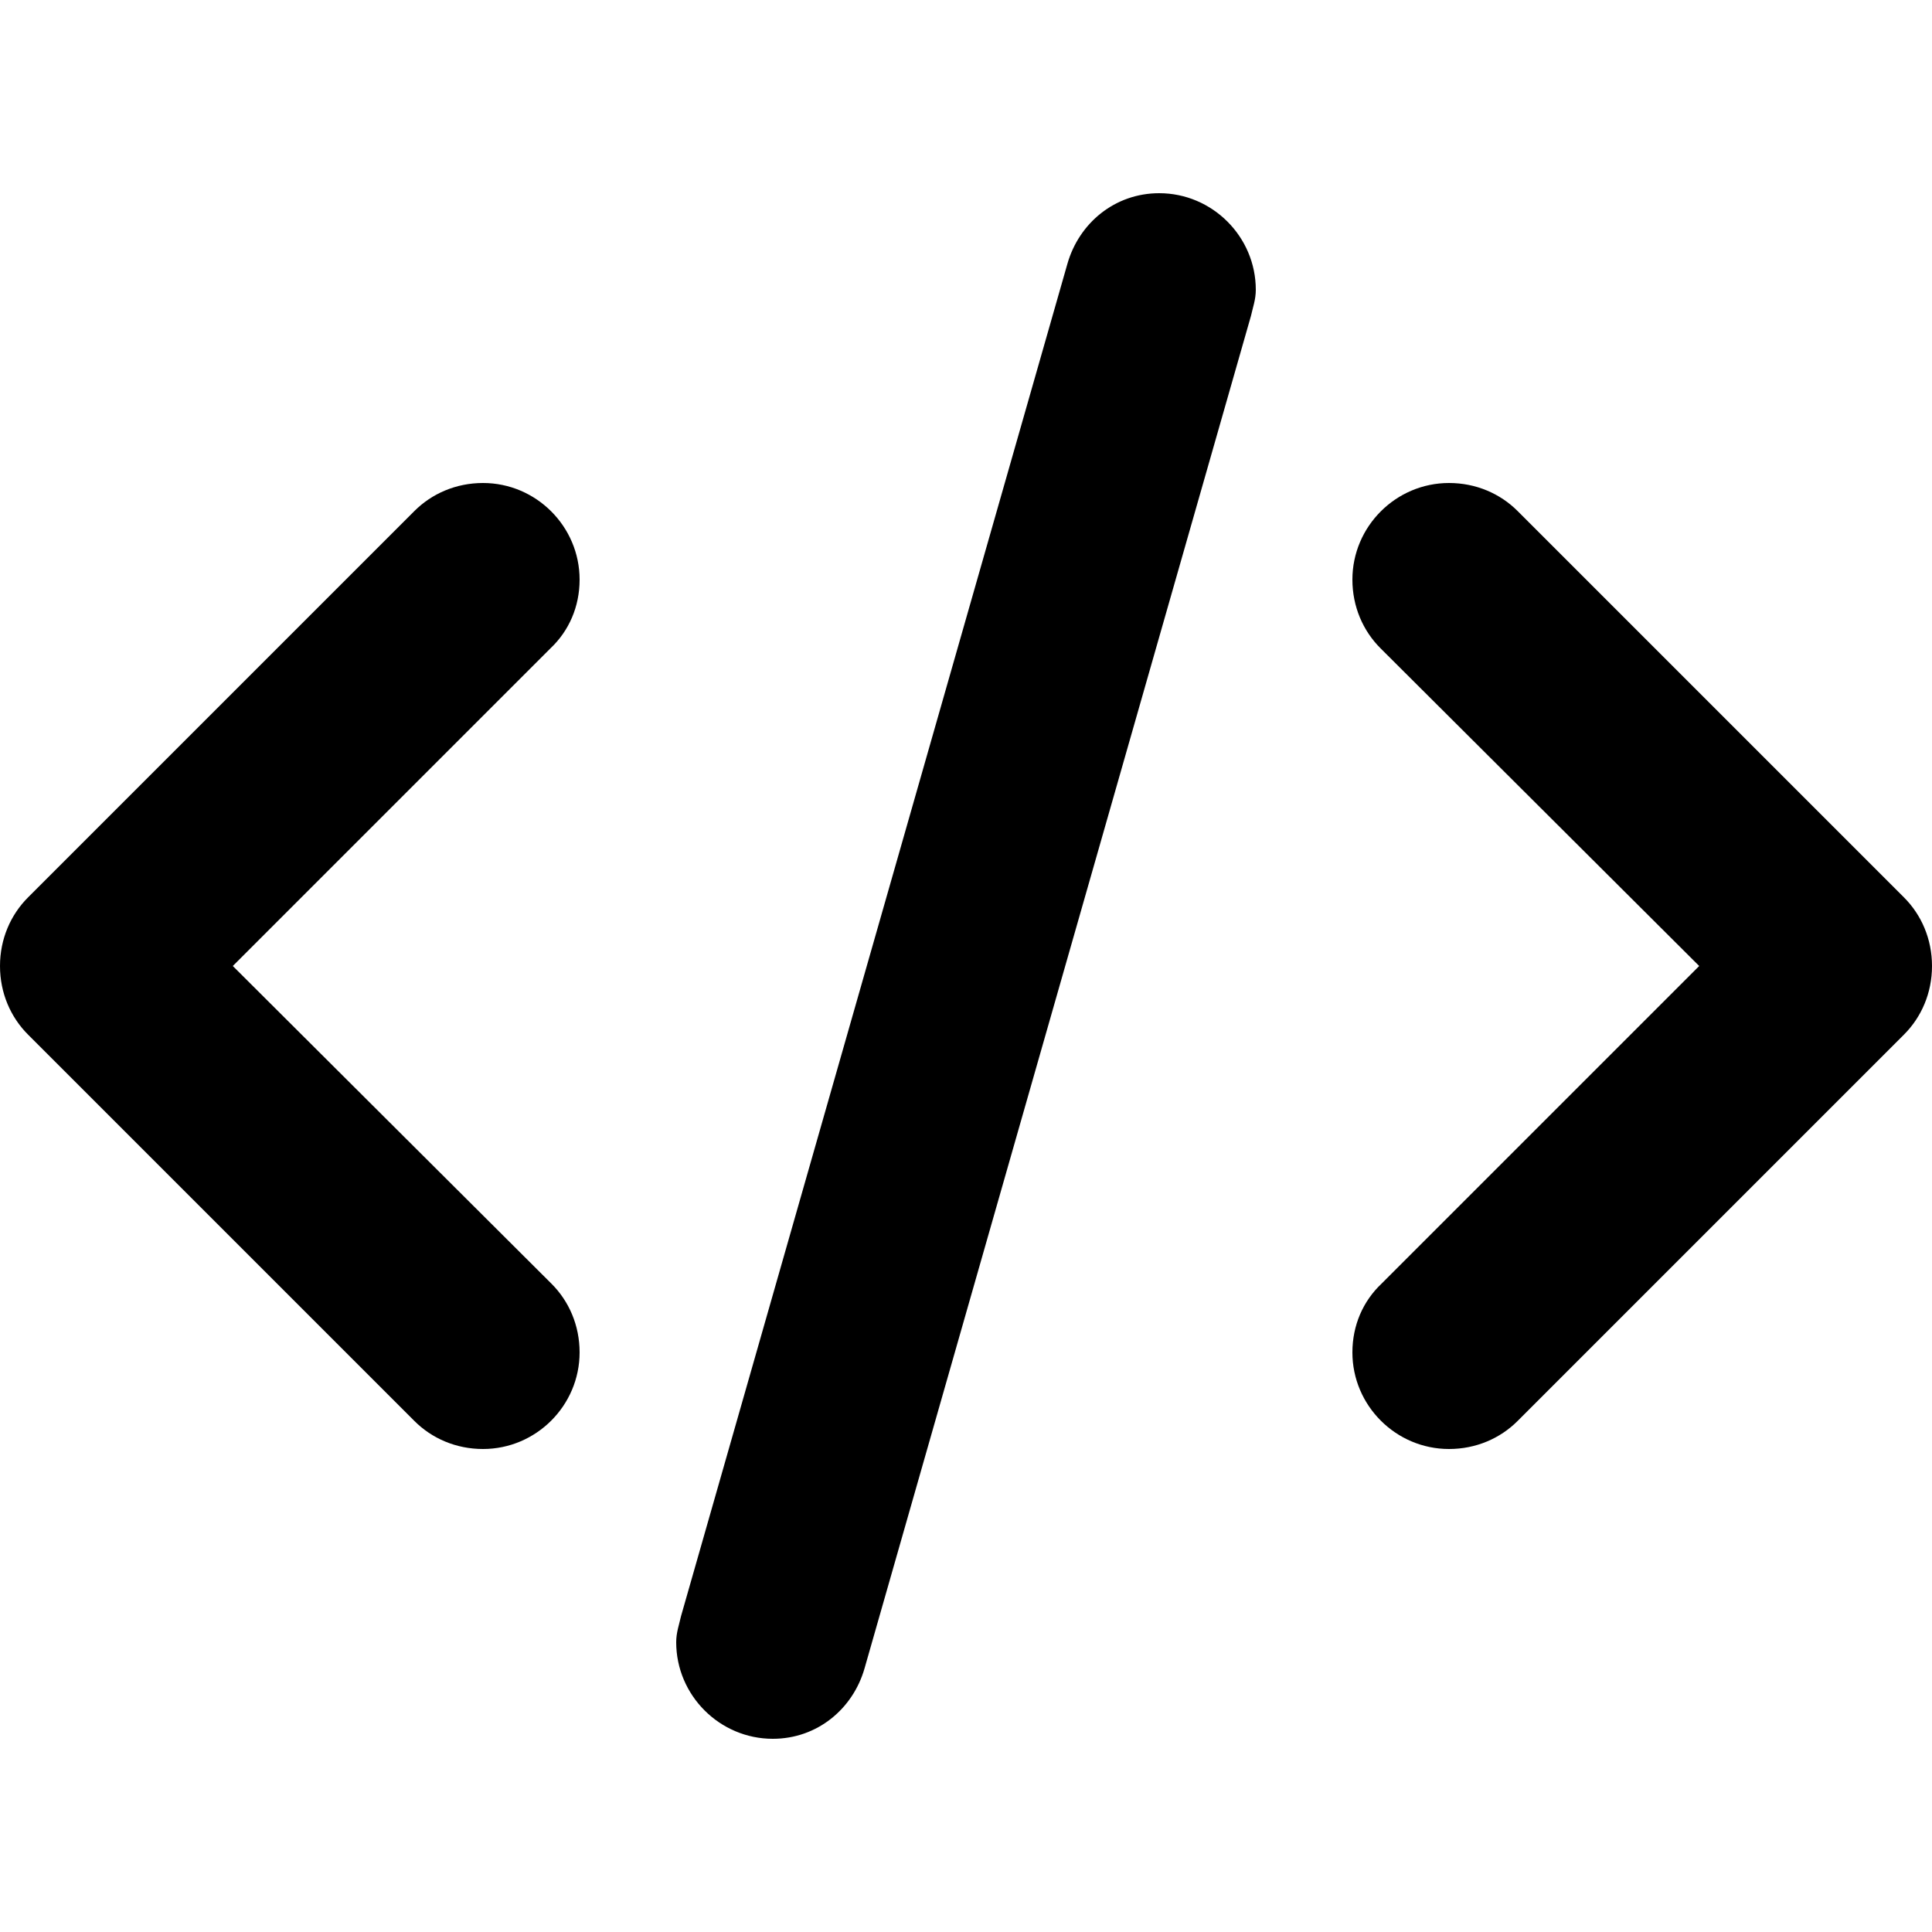 <?xml version="1.0" encoding="UTF-8"?>
<!-- Generator: Adobe Illustrator 17.1.0, SVG Export Plug-In . SVG Version: 6.00 Build 0)  -->
<!DOCTYPE svg PUBLIC "-//W3C//DTD SVG 1.1//EN" "http://www.w3.org/Graphics/SVG/1.1/DTD/svg11.dtd">
<svg version="1.1" id="Layer_1" xmlns="http://www.w3.org/2000/svg" xmlns:xlink="http://www.w3.org/1999/xlink" x="0px" y="0px" viewBox="0 0 20 20" enable-background="new 0 0 20 20" xml:space="preserve">
<g id="code_1_">
	<g>
		<path fill-rule="evenodd" clip-rule="evenodd" d="M6,6c0-0.55-0.45-1-1-1C4.72,5,4.47,5.11,4.29,5.29l-4,4C0.11,9.47,0,9.72,0,10    c0,0.28,0.11,0.53,0.29,0.71l4,4C4.47,14.89,4.72,15,5,15c0.55,0,1-0.45,1-1c0-0.28-0.11-0.53-0.29-0.71L2.41,10l3.29-3.29    C5.89,6.53,6,6.28,6,6z M12,2c-0.46,0-0.83,0.31-0.95,0.73l-4,14C7.03,16.82,7,16.9,7,17c0,0.55,0.45,1,1,1    c0.46,0,0.83-0.31,0.95-0.73l4-14C12.97,3.18,13,3.1,13,3C13,2.45,12.55,2,12,2z M19.71,9.29l-4-4C15.53,5.11,15.28,5,15,5    c-0.55,0-1,0.45-1,1c0,0.28,0.11,0.53,0.29,0.71L17.59,10l-3.29,3.29C14.11,13.47,14,13.72,14,14c0,0.55,0.45,1,1,1    c0.28,0,0.53-0.11,0.71-0.29l4-4C19.89,10.53,20,10.28,20,10C20,9.72,19.89,9.47,19.71,9.29z"/>
	</g>
</g>
</svg>